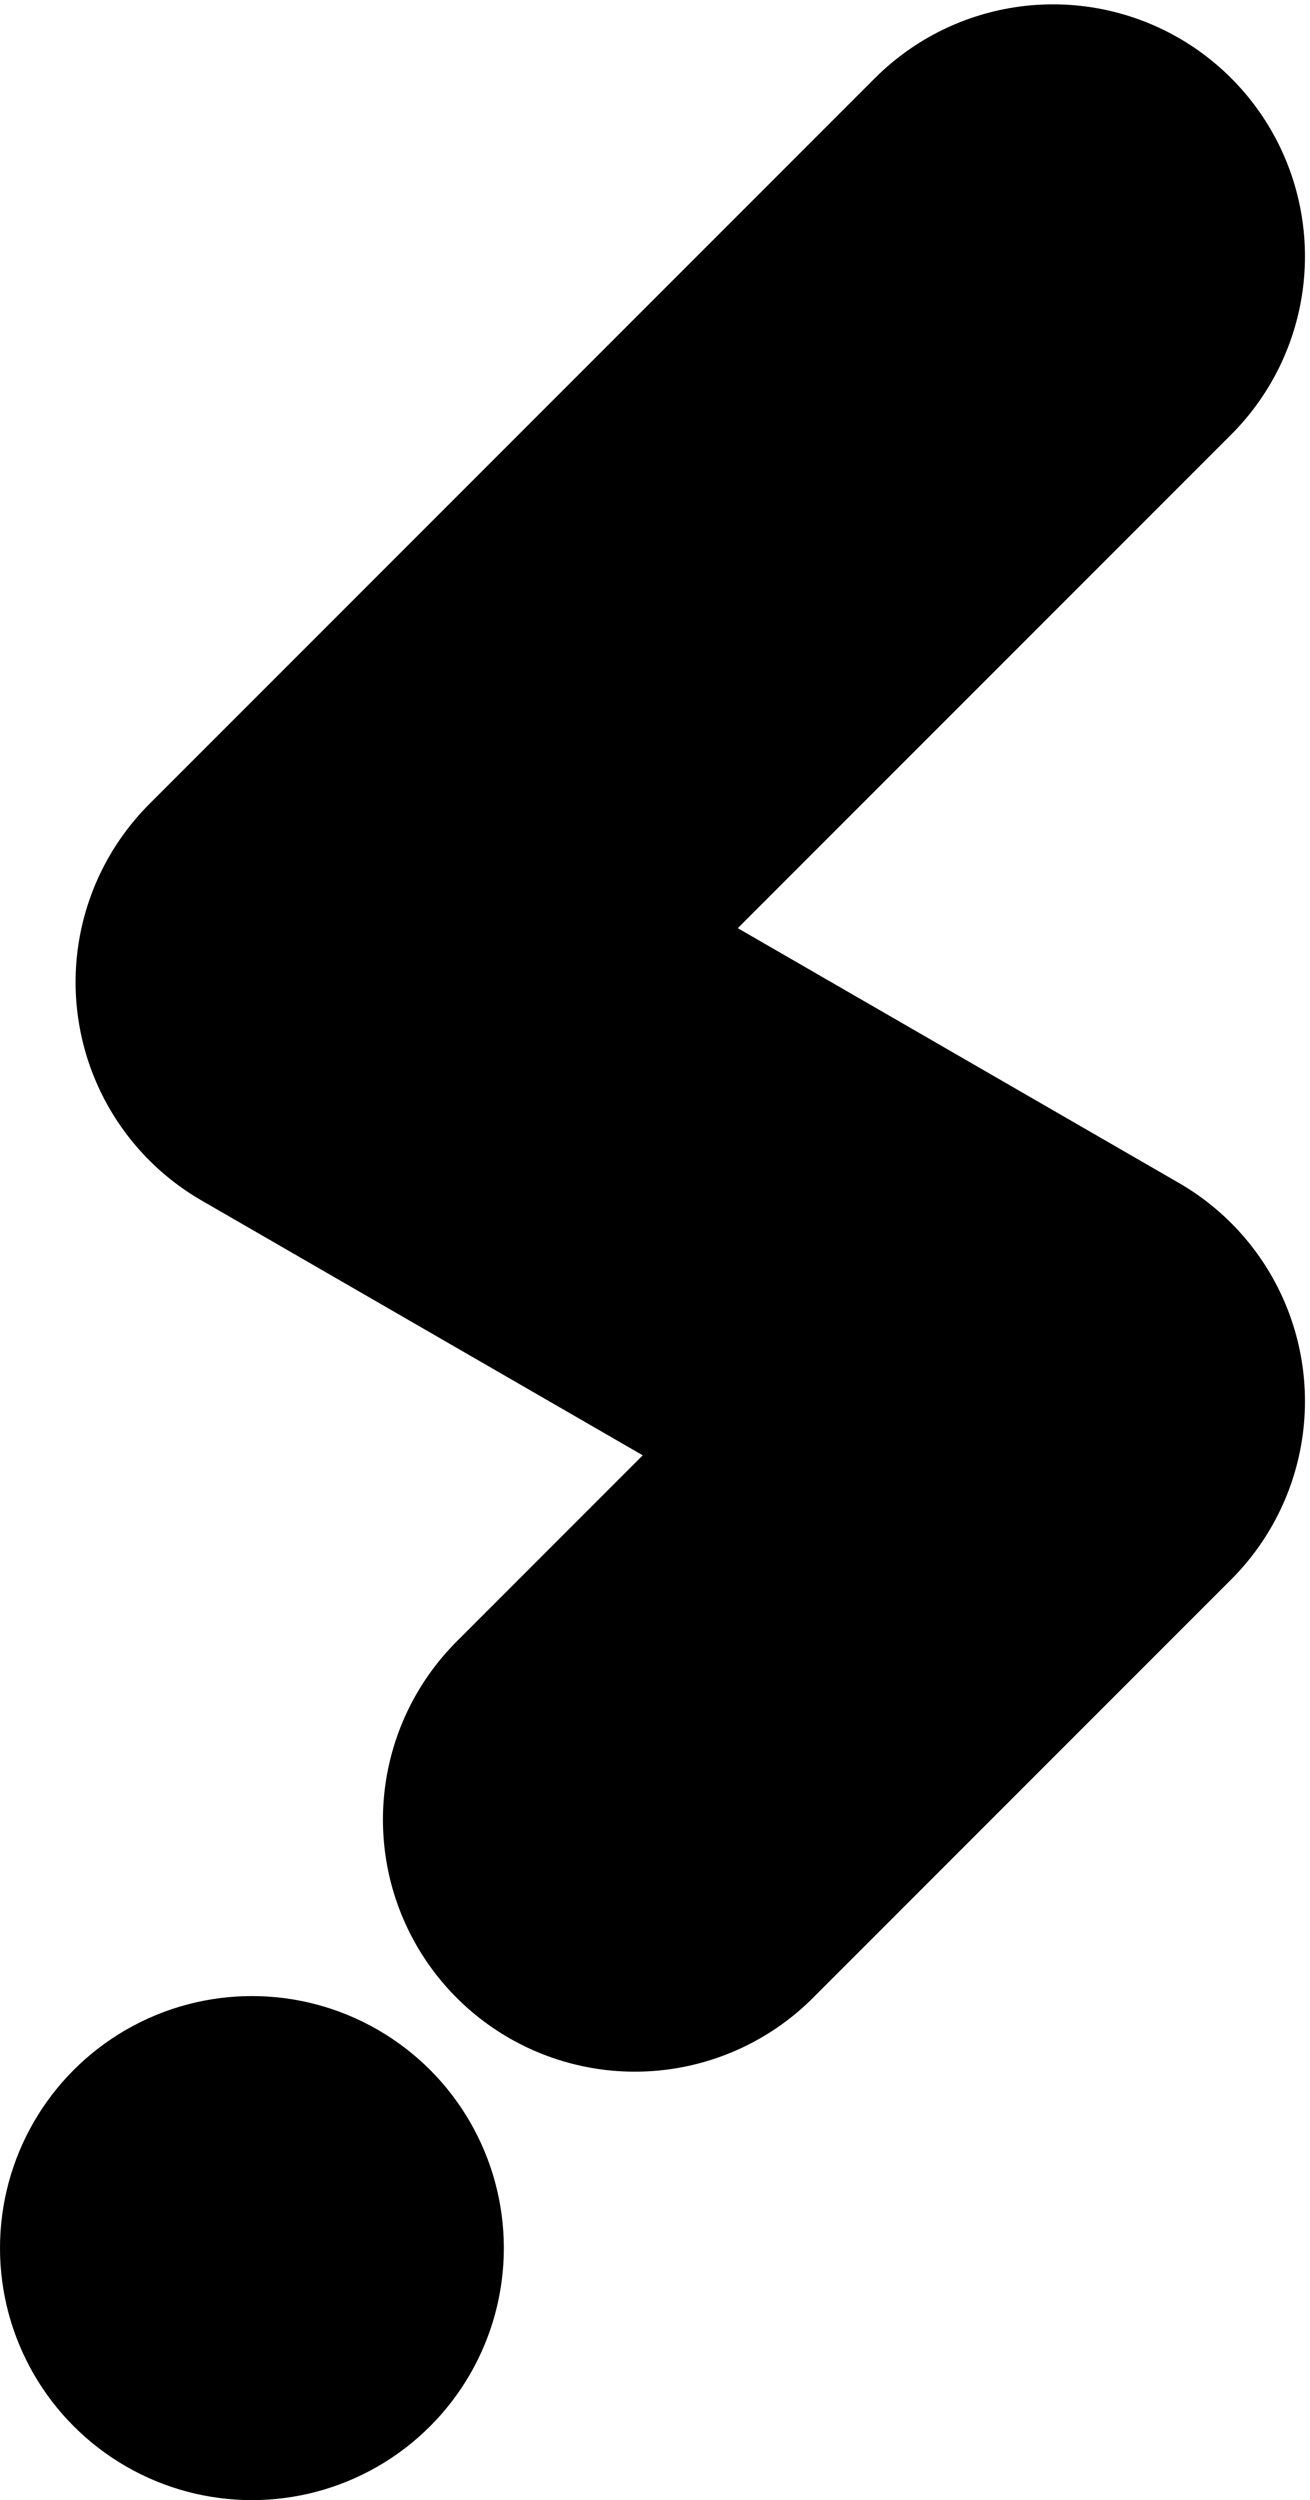 <svg width="130" height="248" viewBox="0 0 130 248" fill="none" xmlns="http://www.w3.org/2000/svg">
<path d="M63 180.5L104.5 139L32.5 97.431C60.618 69.313 104.5 25.431 104.5 25.431" stroke="black" stroke-width="50" stroke-linecap="round" stroke-linejoin="round"/>
<circle cx="25" cy="223" r="25" fill="black"/>
</svg>
